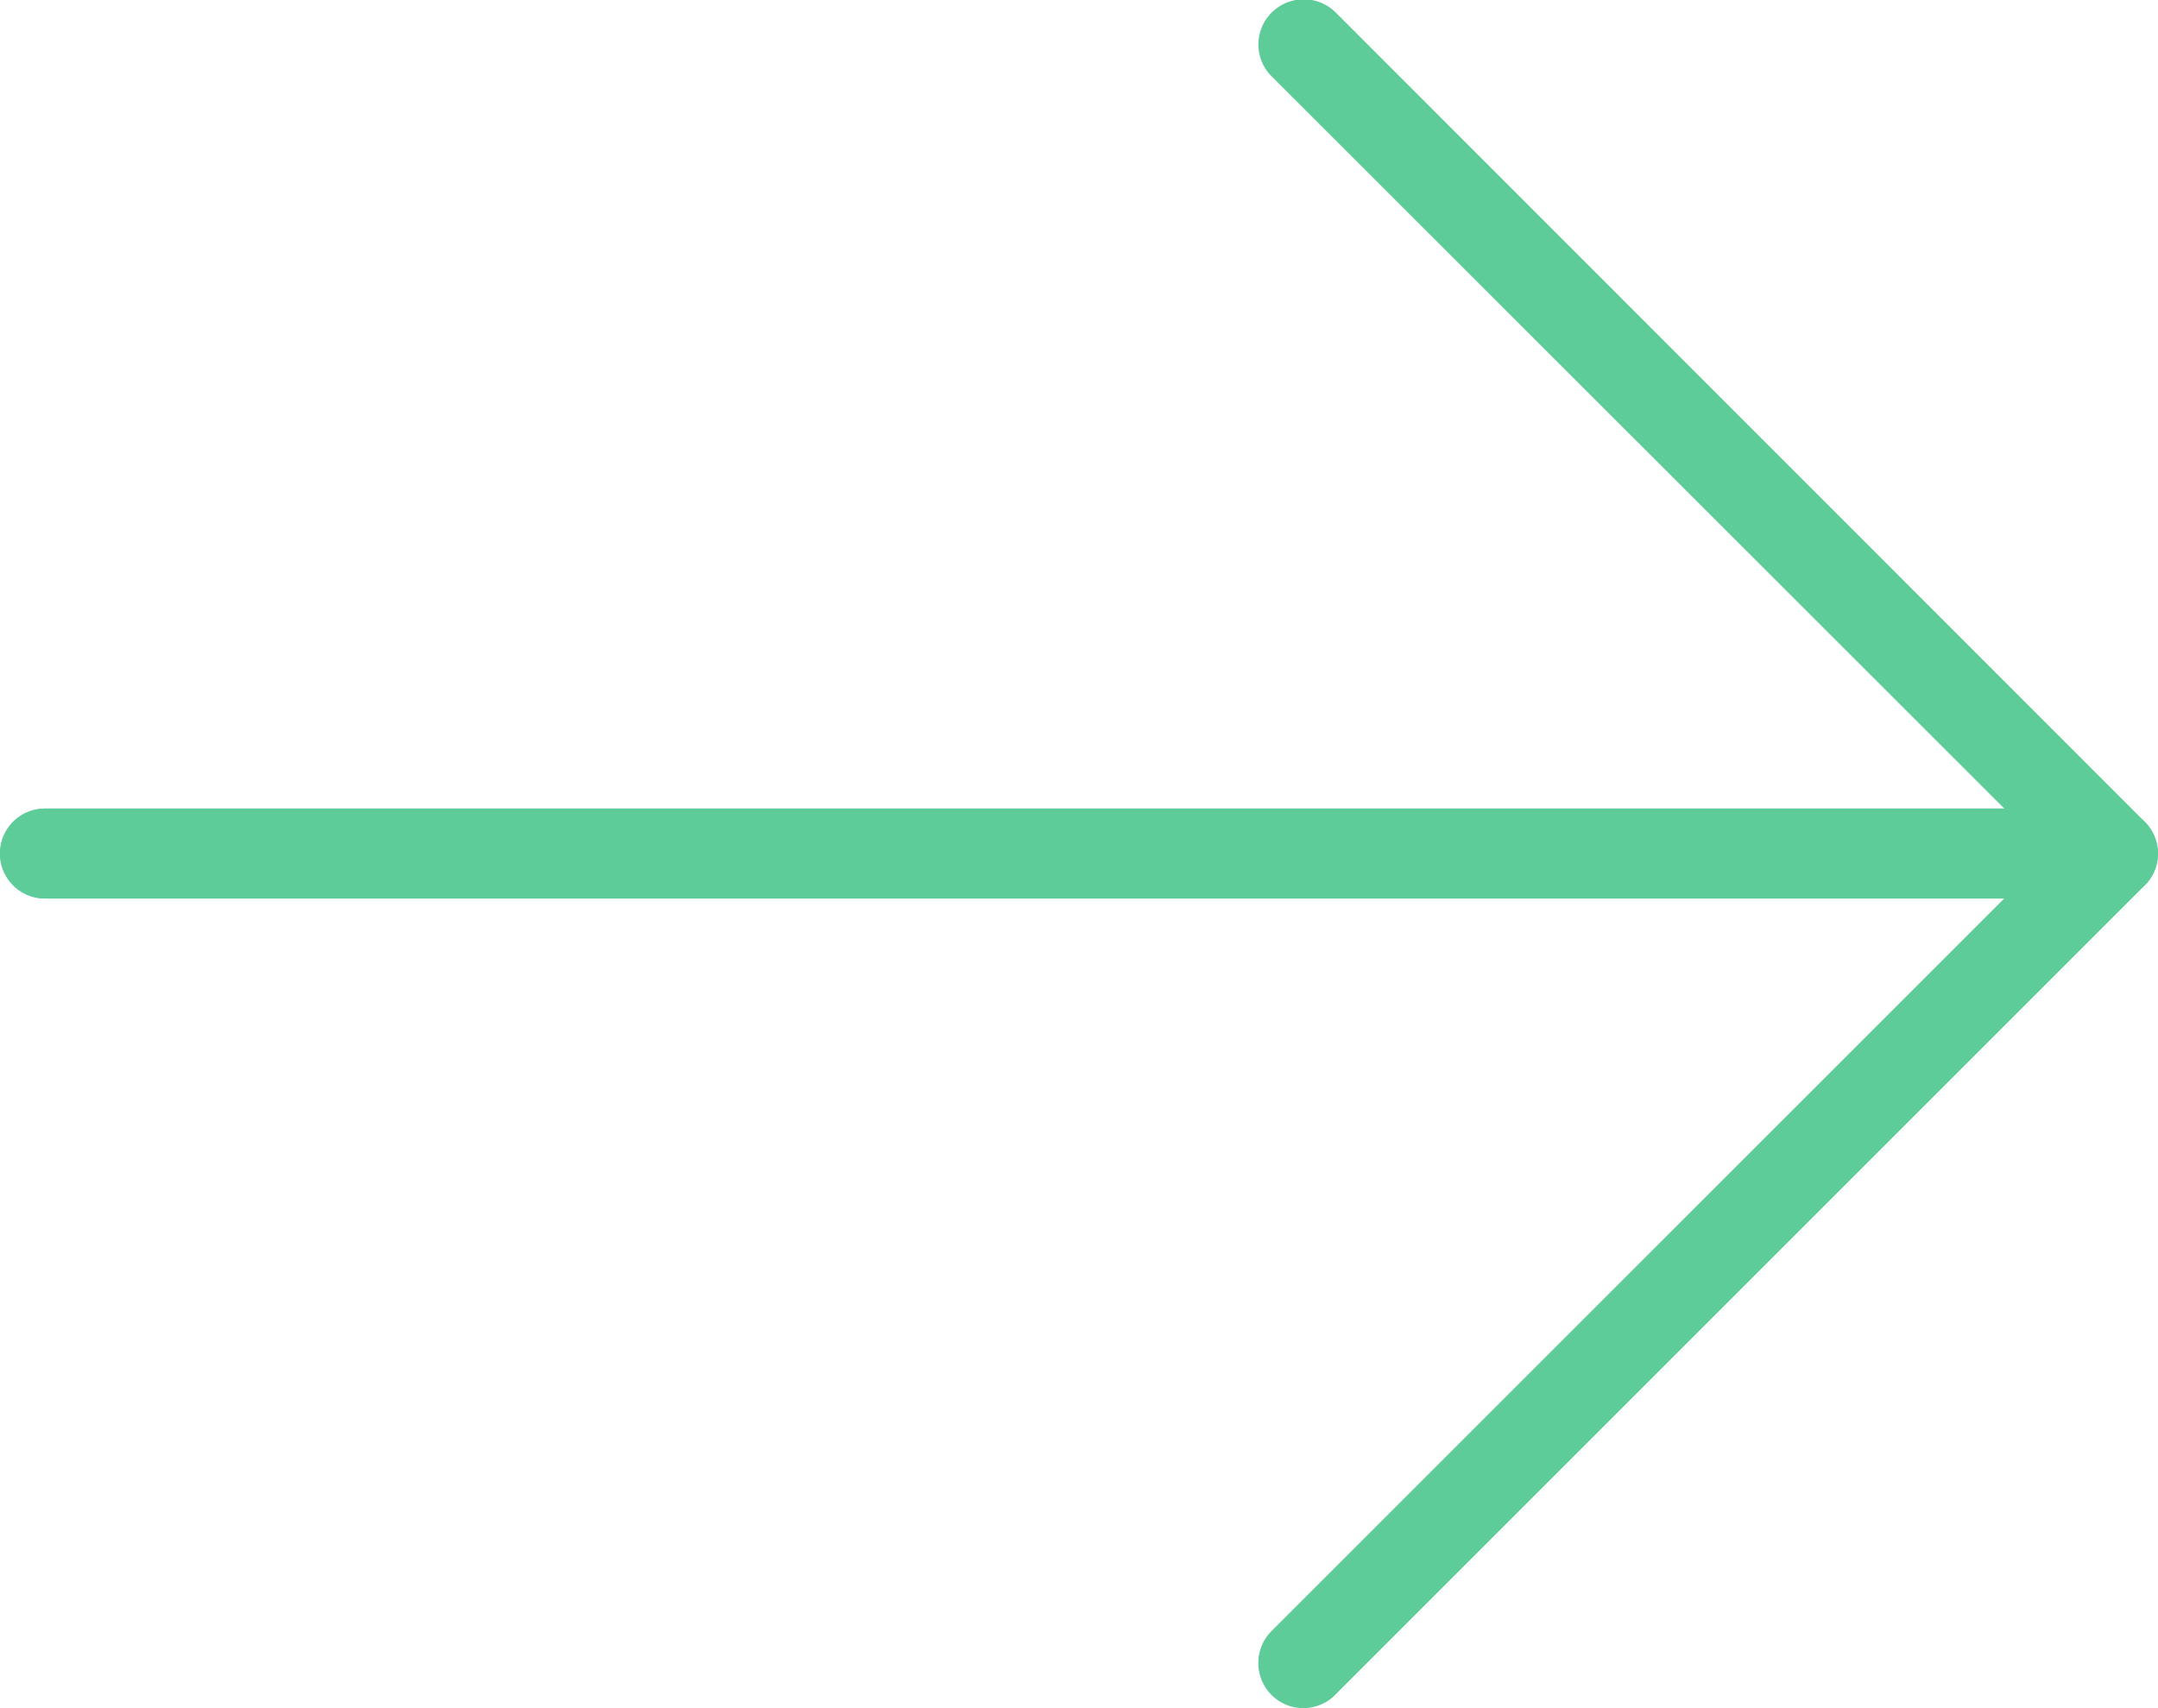 <svg xmlns="http://www.w3.org/2000/svg" width="25.686" height="20.334" viewBox="0 0 25.686 20.334">
    <defs>
        <style>
            .prefix__cls-1{fill:#5dcc99}
        </style>
    </defs>
    <g id="prefix__next_2_" data-name="next (2)" transform="translate(0 -53.333)">
        <path id="prefix__Path_263" d="M25.645 63.7a.535.535 0 0 0-.117-.583L15.9 53.483a.535.535 0 0 0-.757.757l8.719 8.719H.535a.535.535 0 0 0 0 1.07h23.324l-8.718 8.718a.535.535 0 1 0 .744.77l.015-.017 9.632-9.632a.536.536 0 0 0 .113-.168z" class="prefix__cls-1" data-name="Path 263"/>
        <path id="prefix__Path_264" d="M299.183 73.682a.535.535 0 0 1-.379-.914l9.254-9.253-9.258-9.253a.535.535 0 0 1 .757-.757l9.632 9.632a.535.535 0 0 1 0 .757l-9.632 9.632a.535.535 0 0 1-.374.156z" class="prefix__cls-1" data-name="Path 264" transform="translate(-283.665 -.021)"/>
        <path id="prefix__Path_265" d="M25.15 246.283H.535a.535.535 0 1 1 0-1.07H25.15a.535.535 0 1 1 0 1.07z" class="prefix__cls-1" data-name="Path 265" transform="translate(0 -182.254)"/>
    </g>
</svg>
